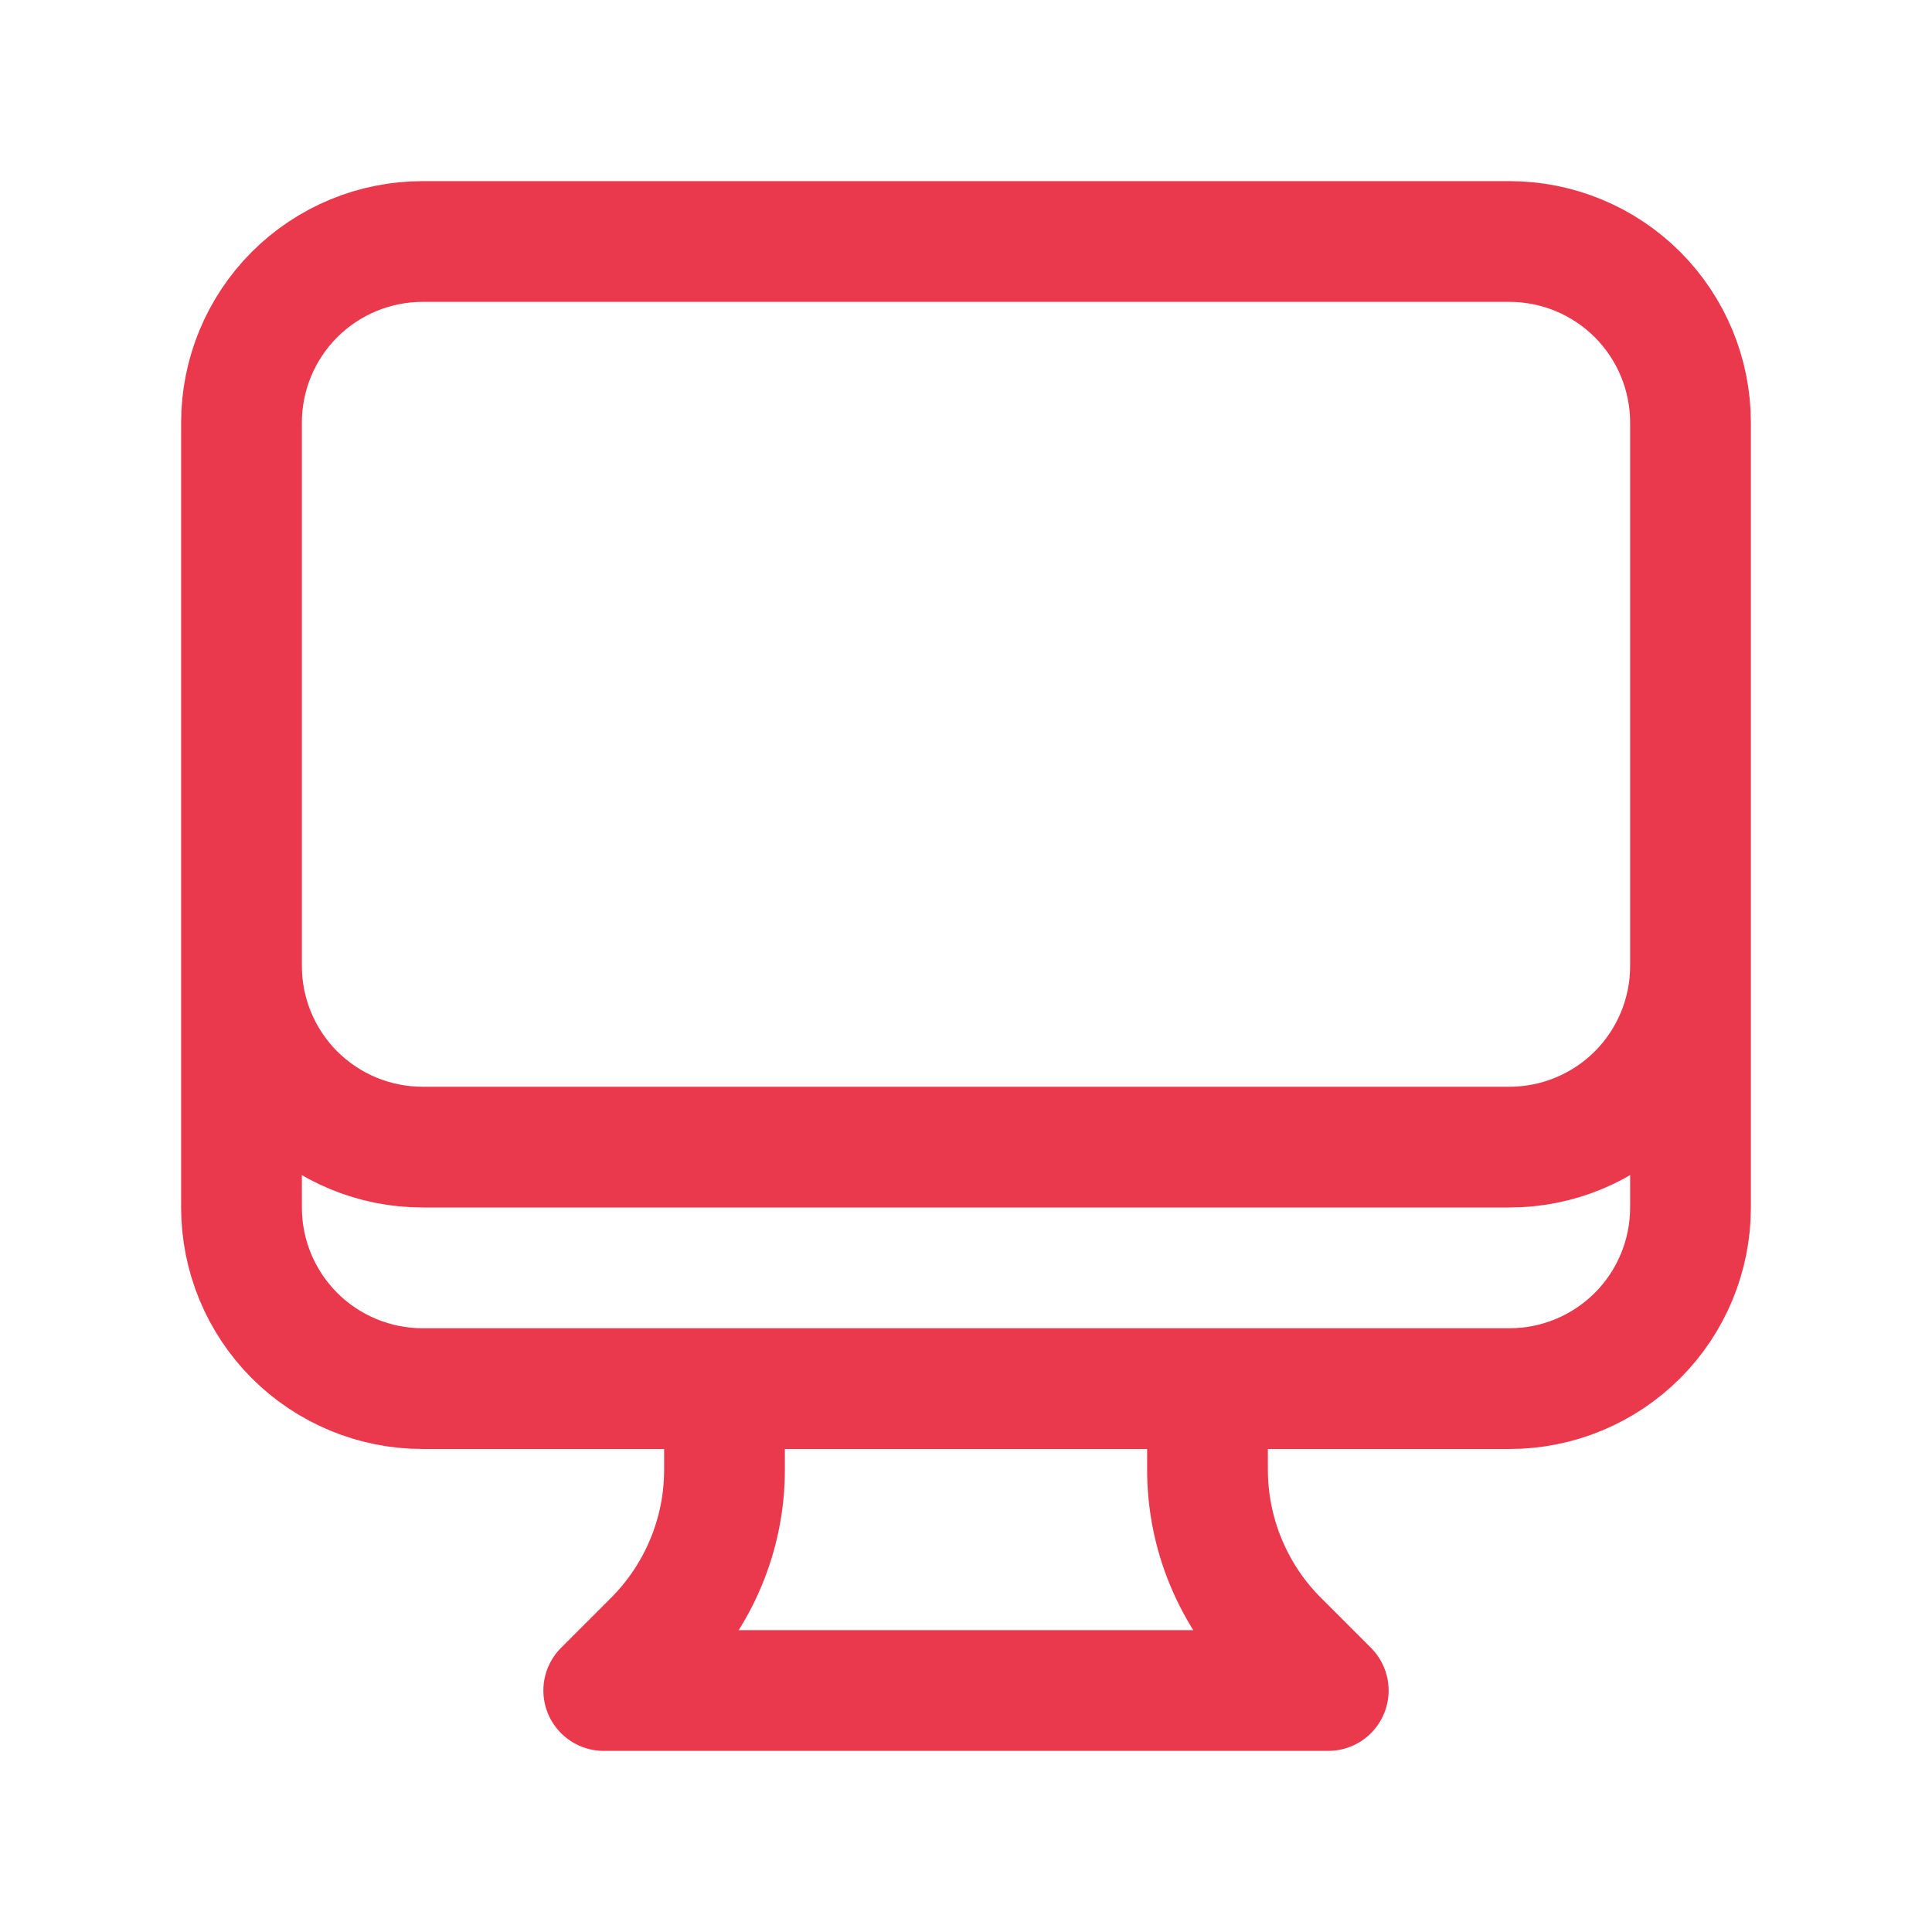<svg width="40" height="40" viewBox="0 0 40 40" fill="none" xmlns="http://www.w3.org/2000/svg">
<path d="M15 28.75V30.428C15 31.085 14.871 31.736 14.619 32.342C14.368 32.949 13.999 33.501 13.535 33.965L12.5 35H27.5L26.465 33.965C26 33.501 25.632 32.949 25.381 32.342C25.129 31.736 25 31.085 25 30.428V28.75M35 8.75V25C35 25.995 34.605 26.948 33.902 27.652C33.198 28.355 32.245 28.75 31.25 28.75H8.75C7.755 28.75 6.802 28.355 6.098 27.652C5.395 26.948 5 25.995 5 25V8.75M35 8.75C35 7.755 34.605 6.802 33.902 6.098C33.198 5.395 32.245 5 31.25 5H8.75C7.755 5 6.802 5.395 6.098 6.098C5.395 6.802 5 7.755 5 8.75M35 8.75V20C35 20.995 34.605 21.948 33.902 22.652C33.198 23.355 32.245 23.75 31.25 23.75H8.75C7.755 23.75 6.802 23.355 6.098 22.652C5.395 21.948 5 20.995 5 20V8.75" stroke="#EA384D" stroke-width="2.5" stroke-linecap="round" stroke-linejoin="round"/>
</svg>
